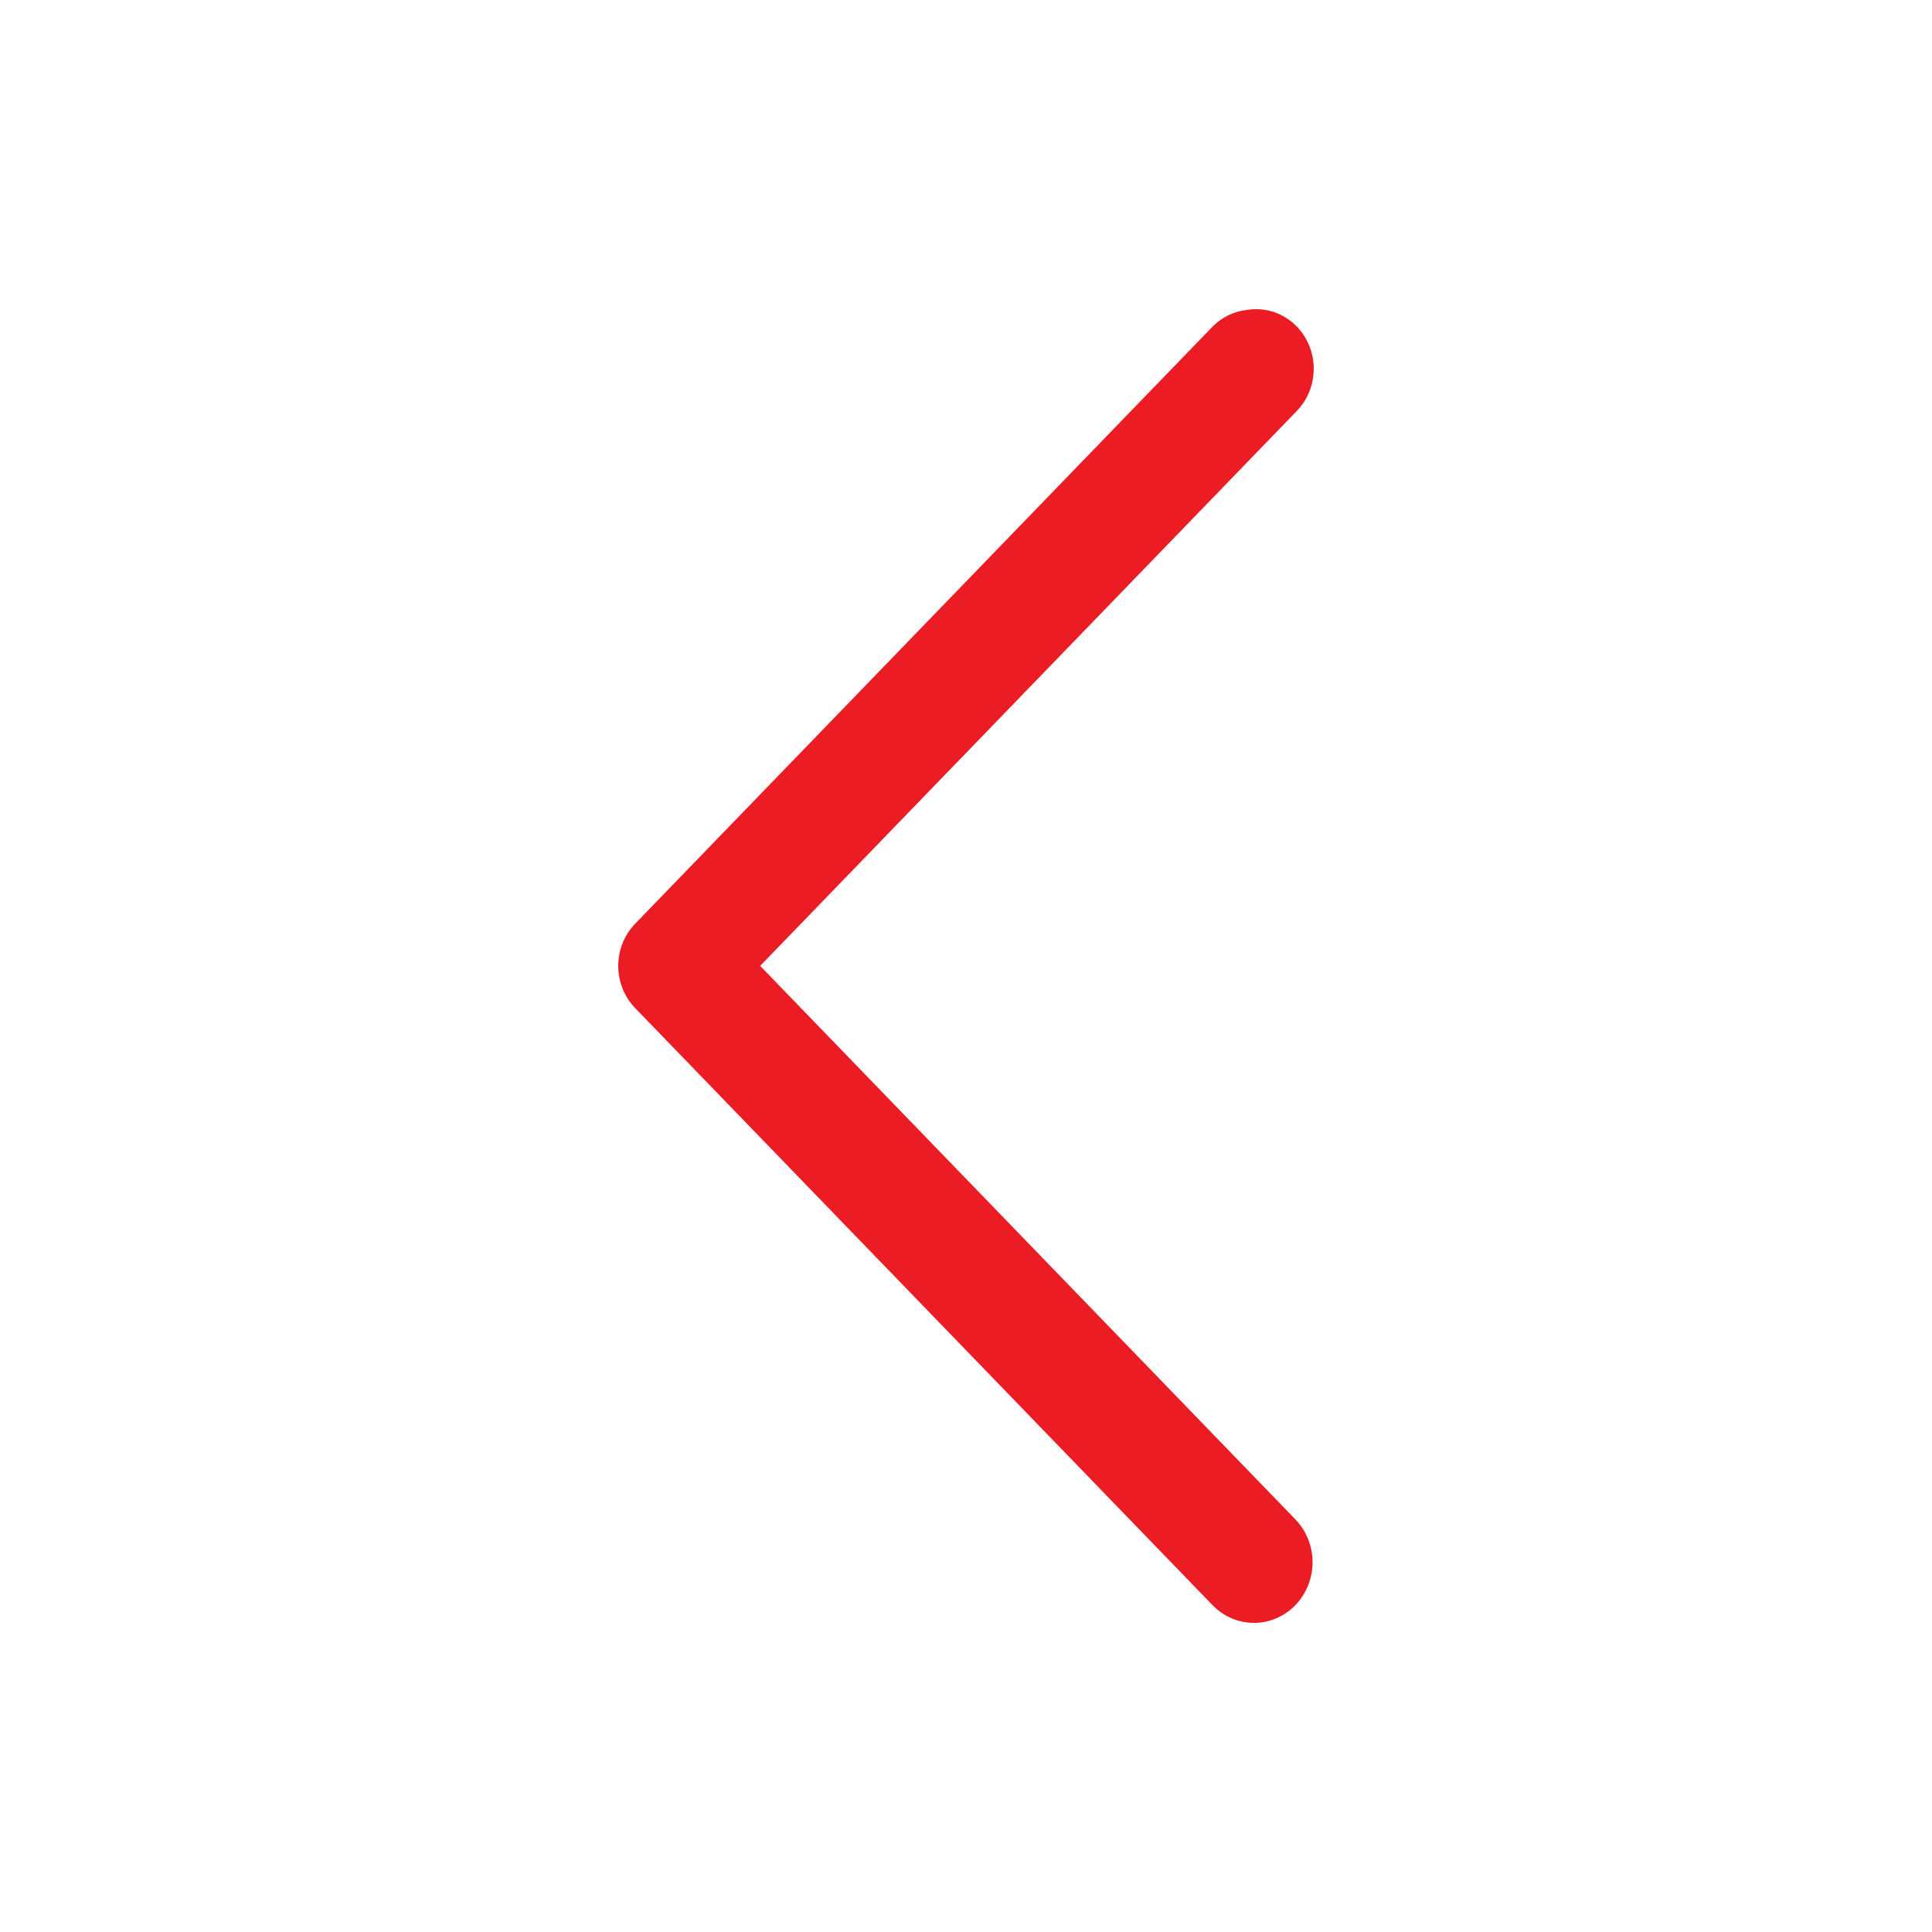 <?xml version="1.0" encoding="UTF-8"?>
<svg width="50px" height="50px" viewBox="0 0 50 50" version="1.1" xmlns="http://www.w3.org/2000/svg" xmlns:xlink="http://www.w3.org/1999/xlink">
    <!-- Generator: Sketch 42 (36781) - http://www.bohemiancoding.com/sketch -->
    <title>icn-arrow-left</title>
    <desc>Created with Sketch.</desc>
    <defs></defs>
    <g id="Page-1" stroke="none" stroke-width="1" fill="none" fill-rule="evenodd">
        <g id="Assets" transform="translate(-137, -42)">
            <rect id="Rectangle-Copy" x="137" y="42" width="50" height="50"></rect>
            <path d="M169.265,50.021 C168.931,50.058 168.619,50.211 168.379,50.455 L153.455,65.888 C153.164,66.179 153,66.579 153,66.997 C153,67.416 153.164,67.816 153.455,68.107 L168.379,83.54 C168.762,83.937 169.321,84.092 169.845,83.947 C170.368,83.801 170.777,83.379 170.917,82.837 C171.058,82.296 170.908,81.718 170.525,81.322 L156.673,66.997 L170.525,52.673 C171.006,52.209 171.137,51.474 170.847,50.863 C170.557,50.253 169.915,49.91 169.265,50.021 L169.265,50.021 Z" id="icn-arrow-left" fill="#EB1C23" fill-rule="nonzero"></path>
        </g>
    </g>
</svg>